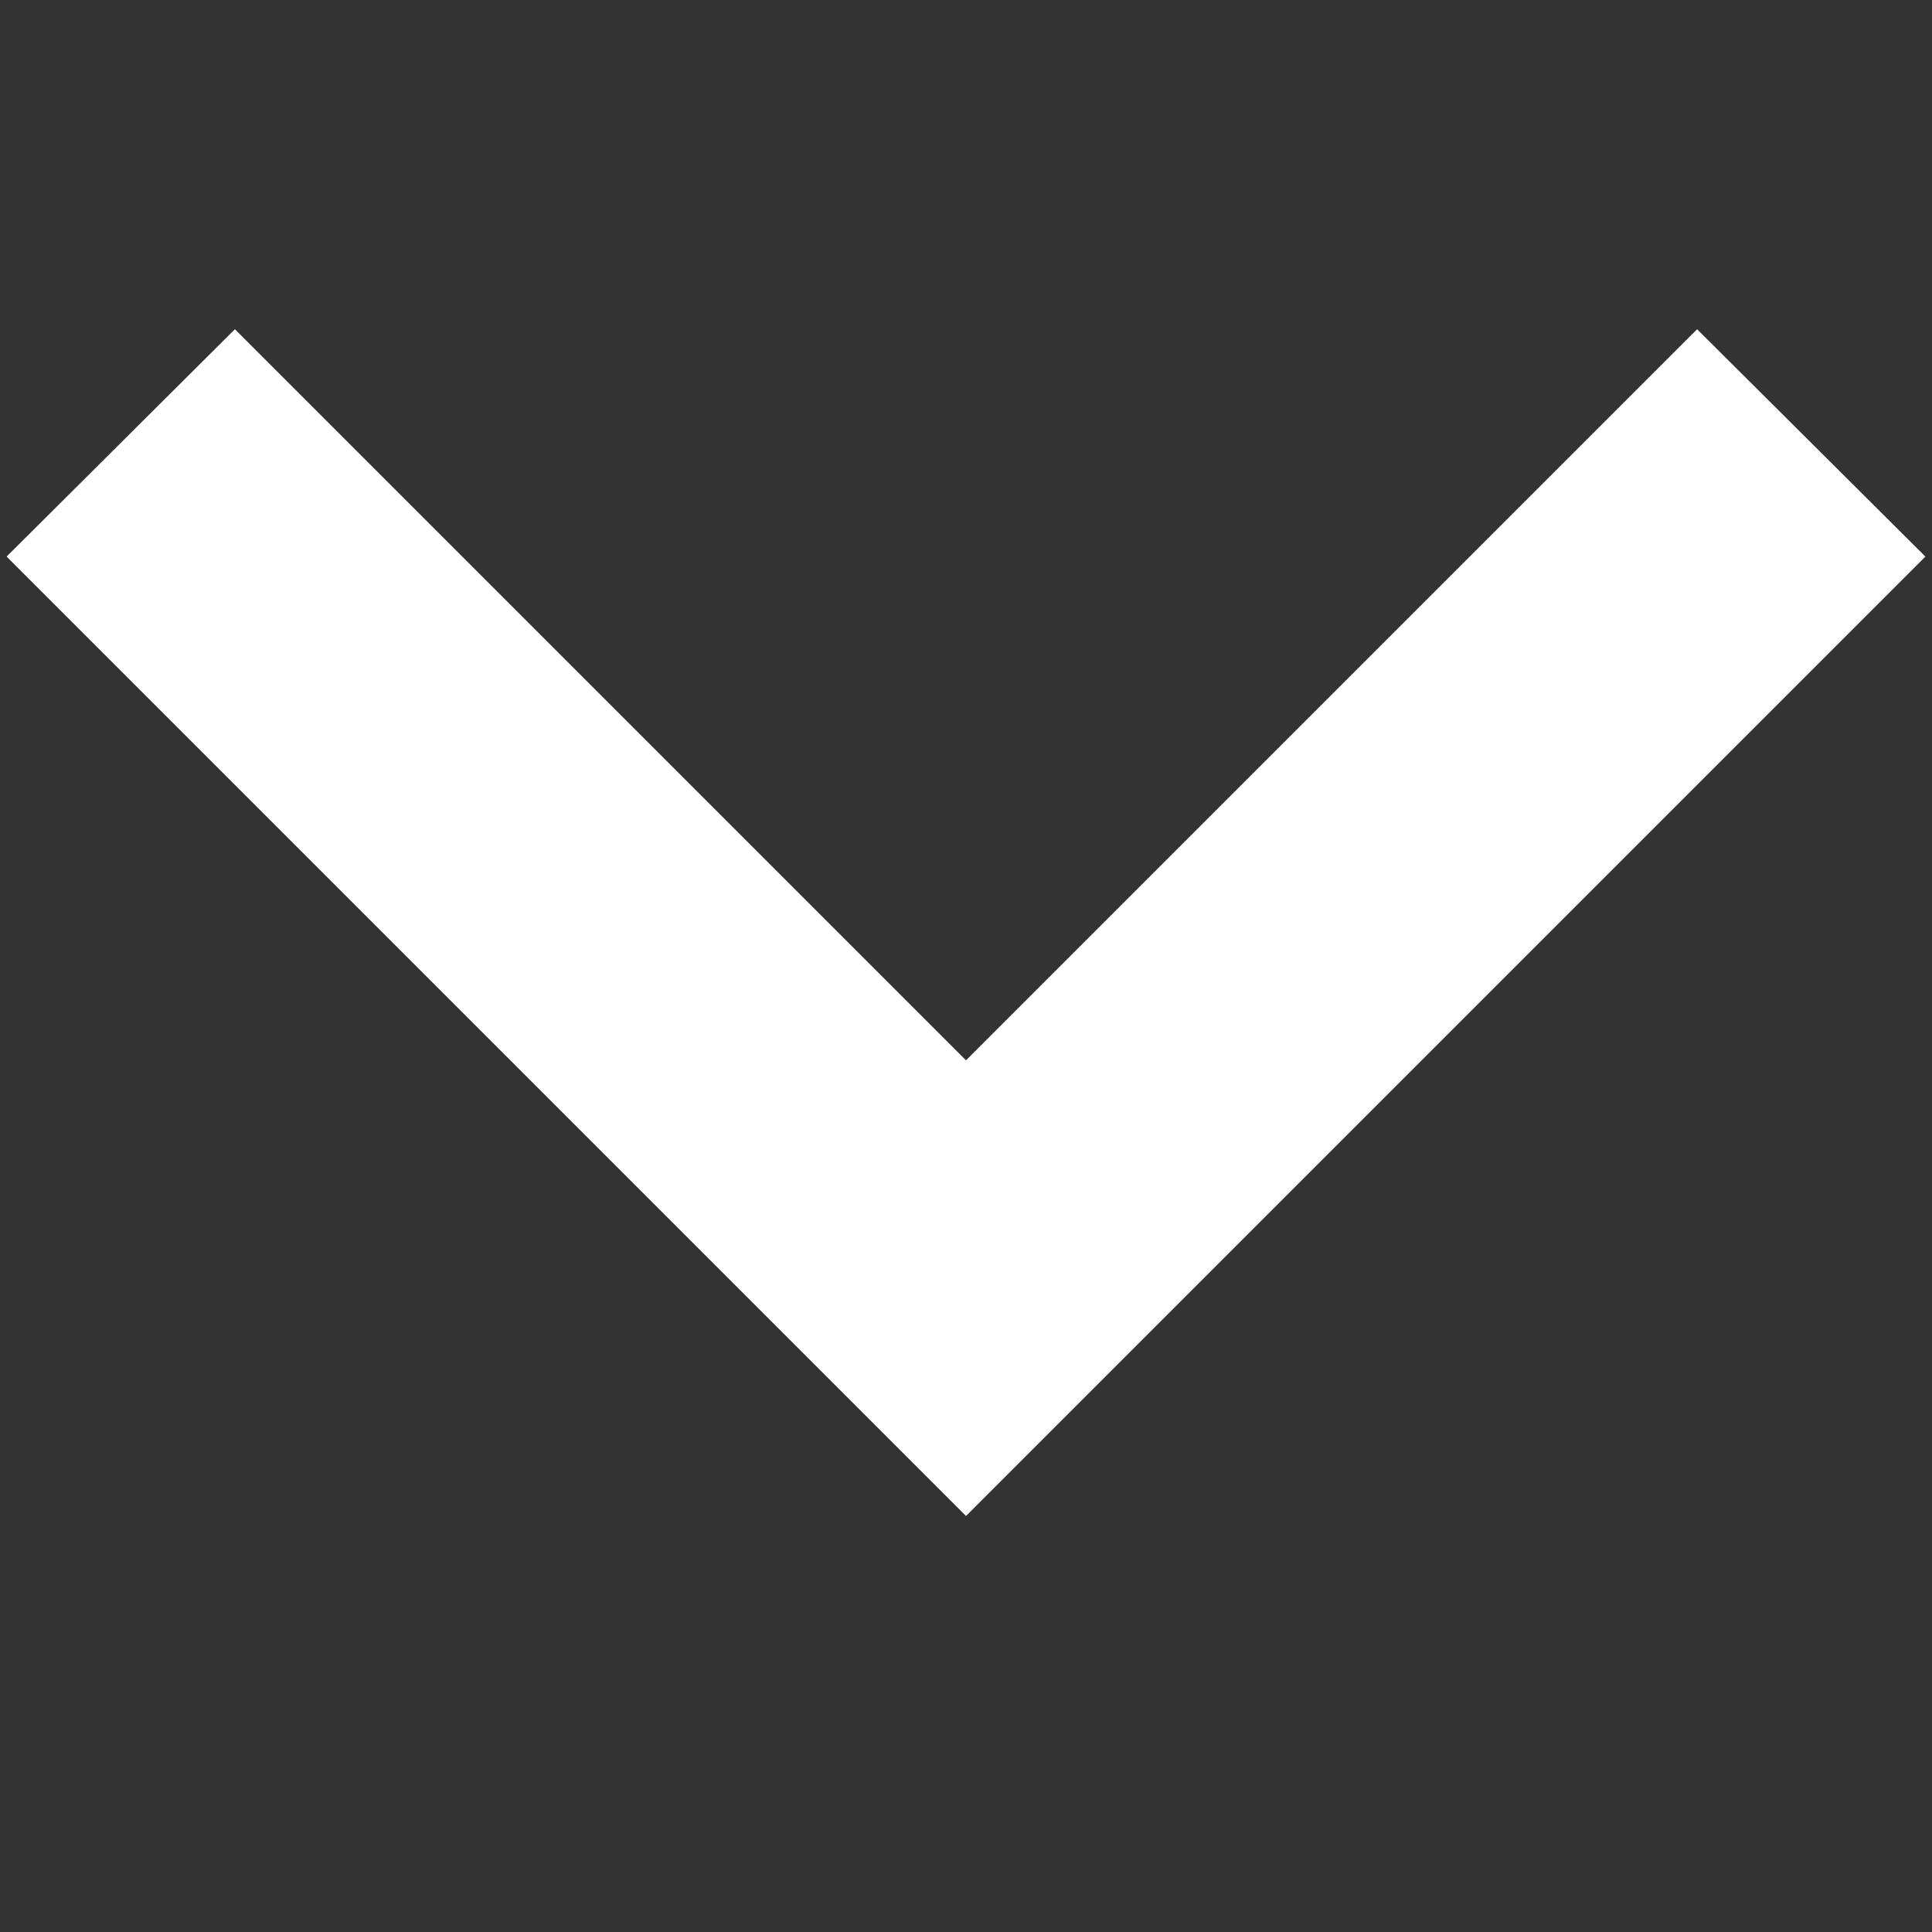 <svg xmlns="http://www.w3.org/2000/svg" viewBox="0 0 2048 2048" width="32" height="32">
  <rect x="0" y="0" width="2048" height="2048" fill="#333333" stroke="none"/>
  <path fill="white" d="M1799 349l242 241-1017 1017L7 590l242-241 775 775 775-775z" />
</svg>